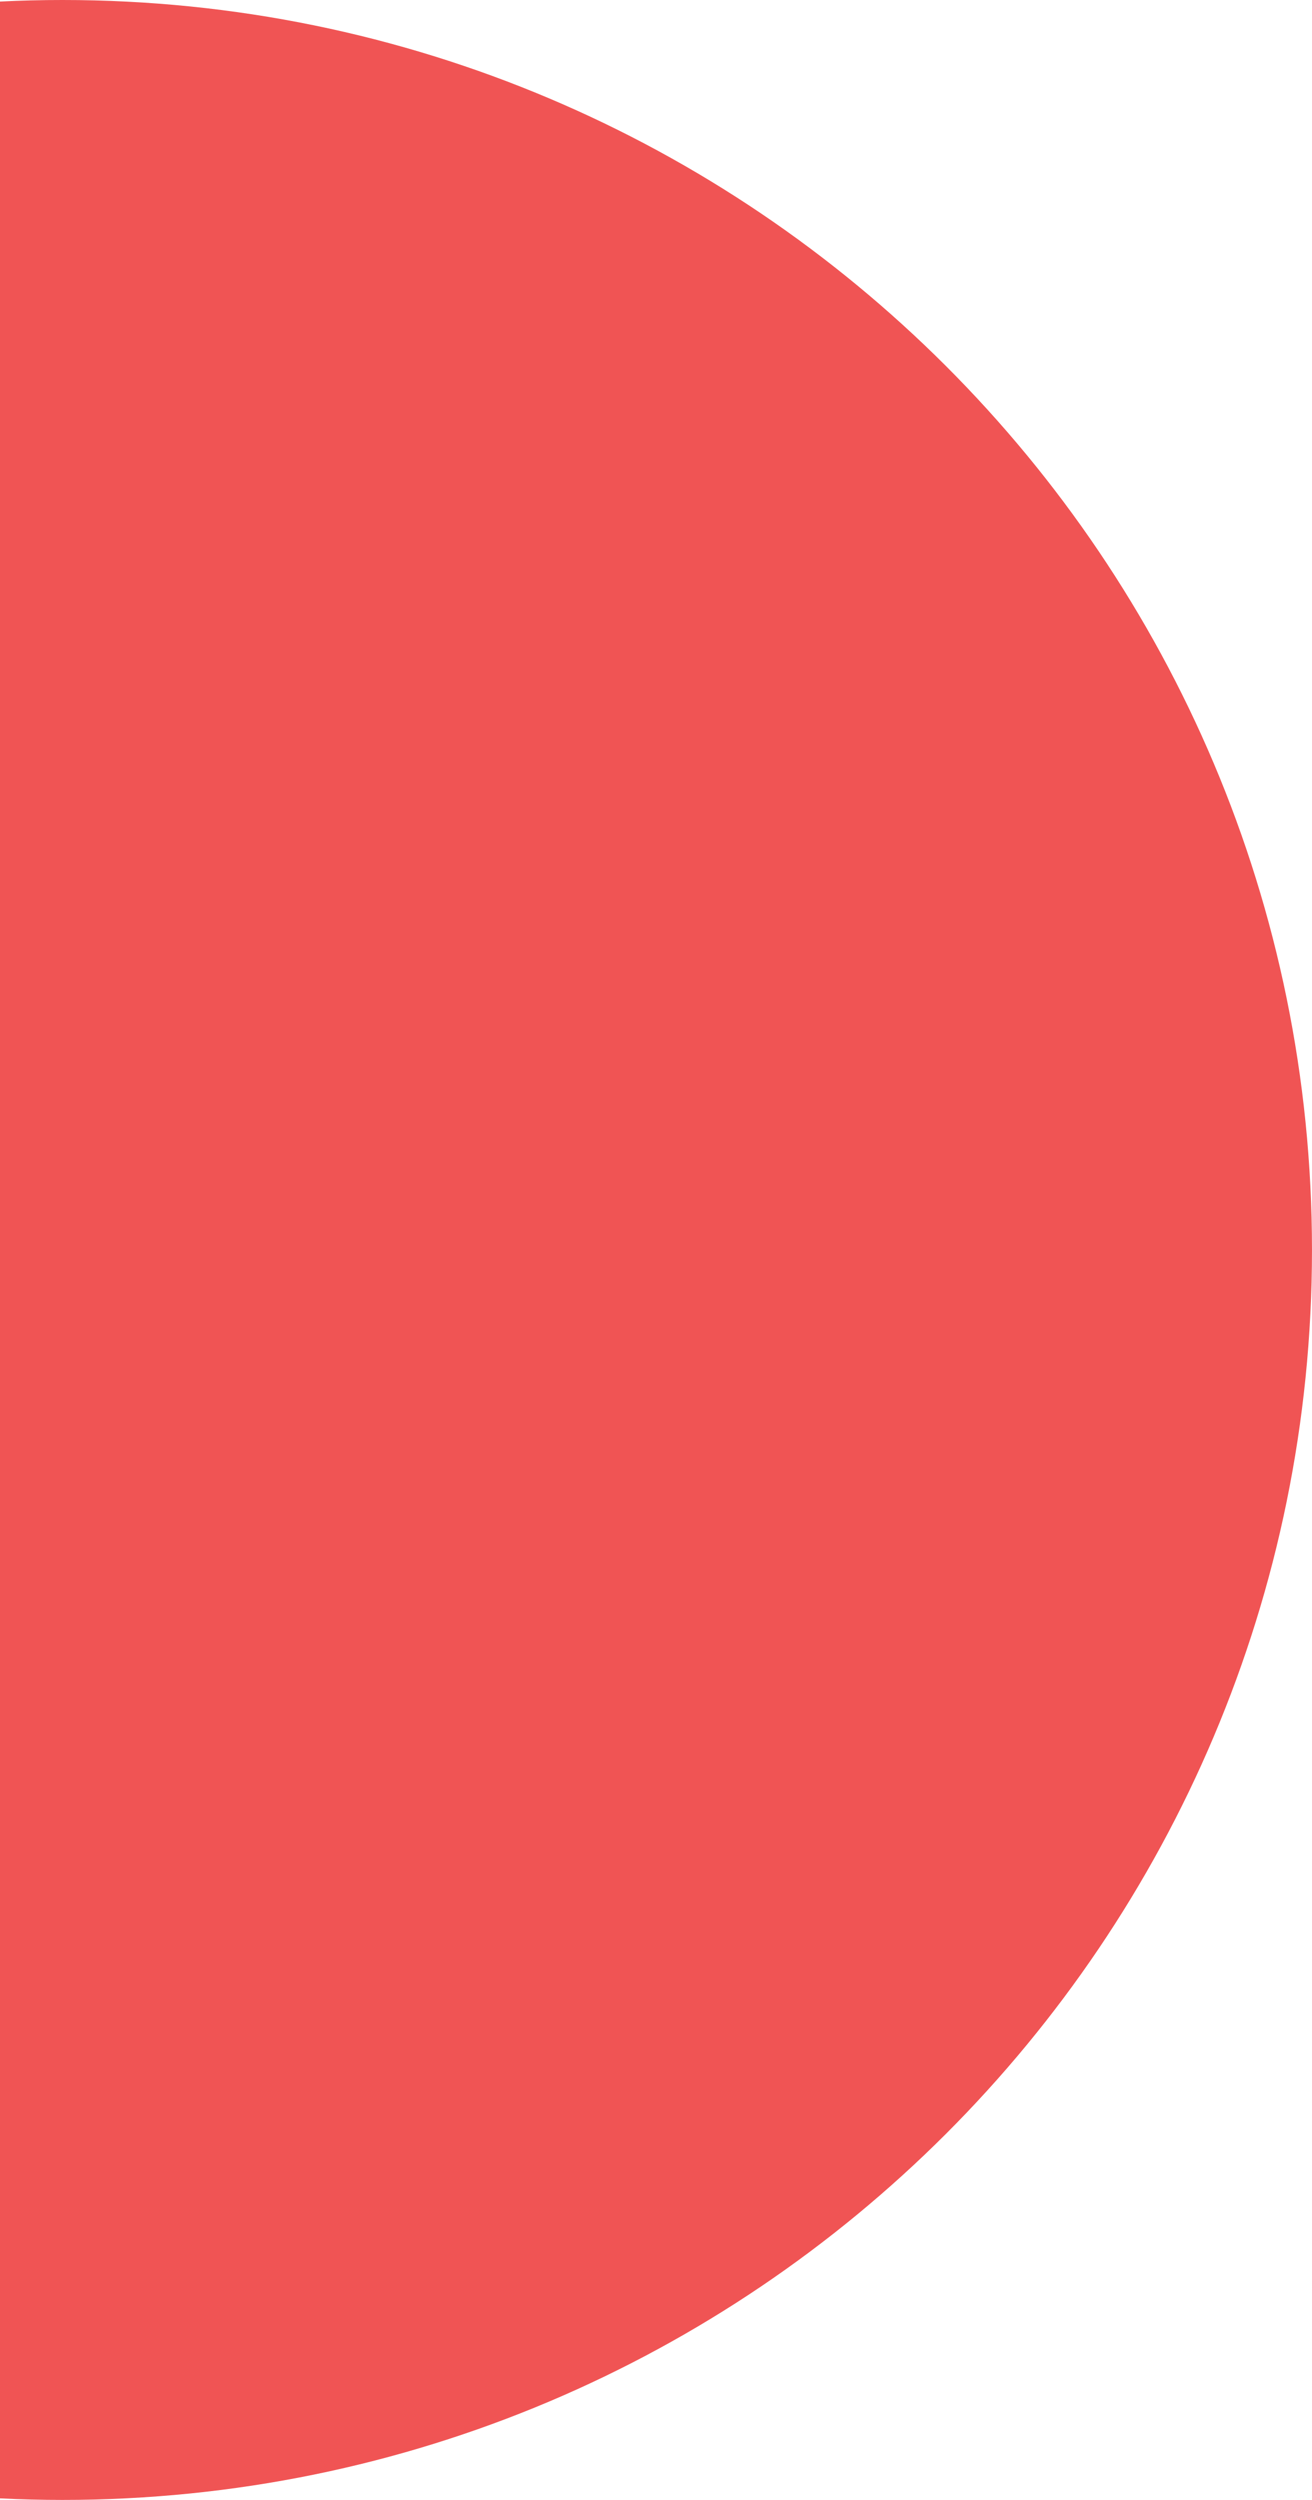 <svg xmlns="http://www.w3.org/2000/svg" width="296.182" height="564.156" viewBox="0 0 296.182 564.156">
  <defs>
    <style>
      .cls-1 {
        fill: #f05454;
      }
    </style>
  </defs>
  <path id="Path_63" data-name="Path 63" class="cls-1" d="M305.1,211q-7.1,0-14.1.351V774.8q7.009.345,14.1.351c155.787,0,282.078-126.291,282.078-282.078S460.891,211,305.1,211Z" transform="translate(-291 -211)"/>
</svg>
